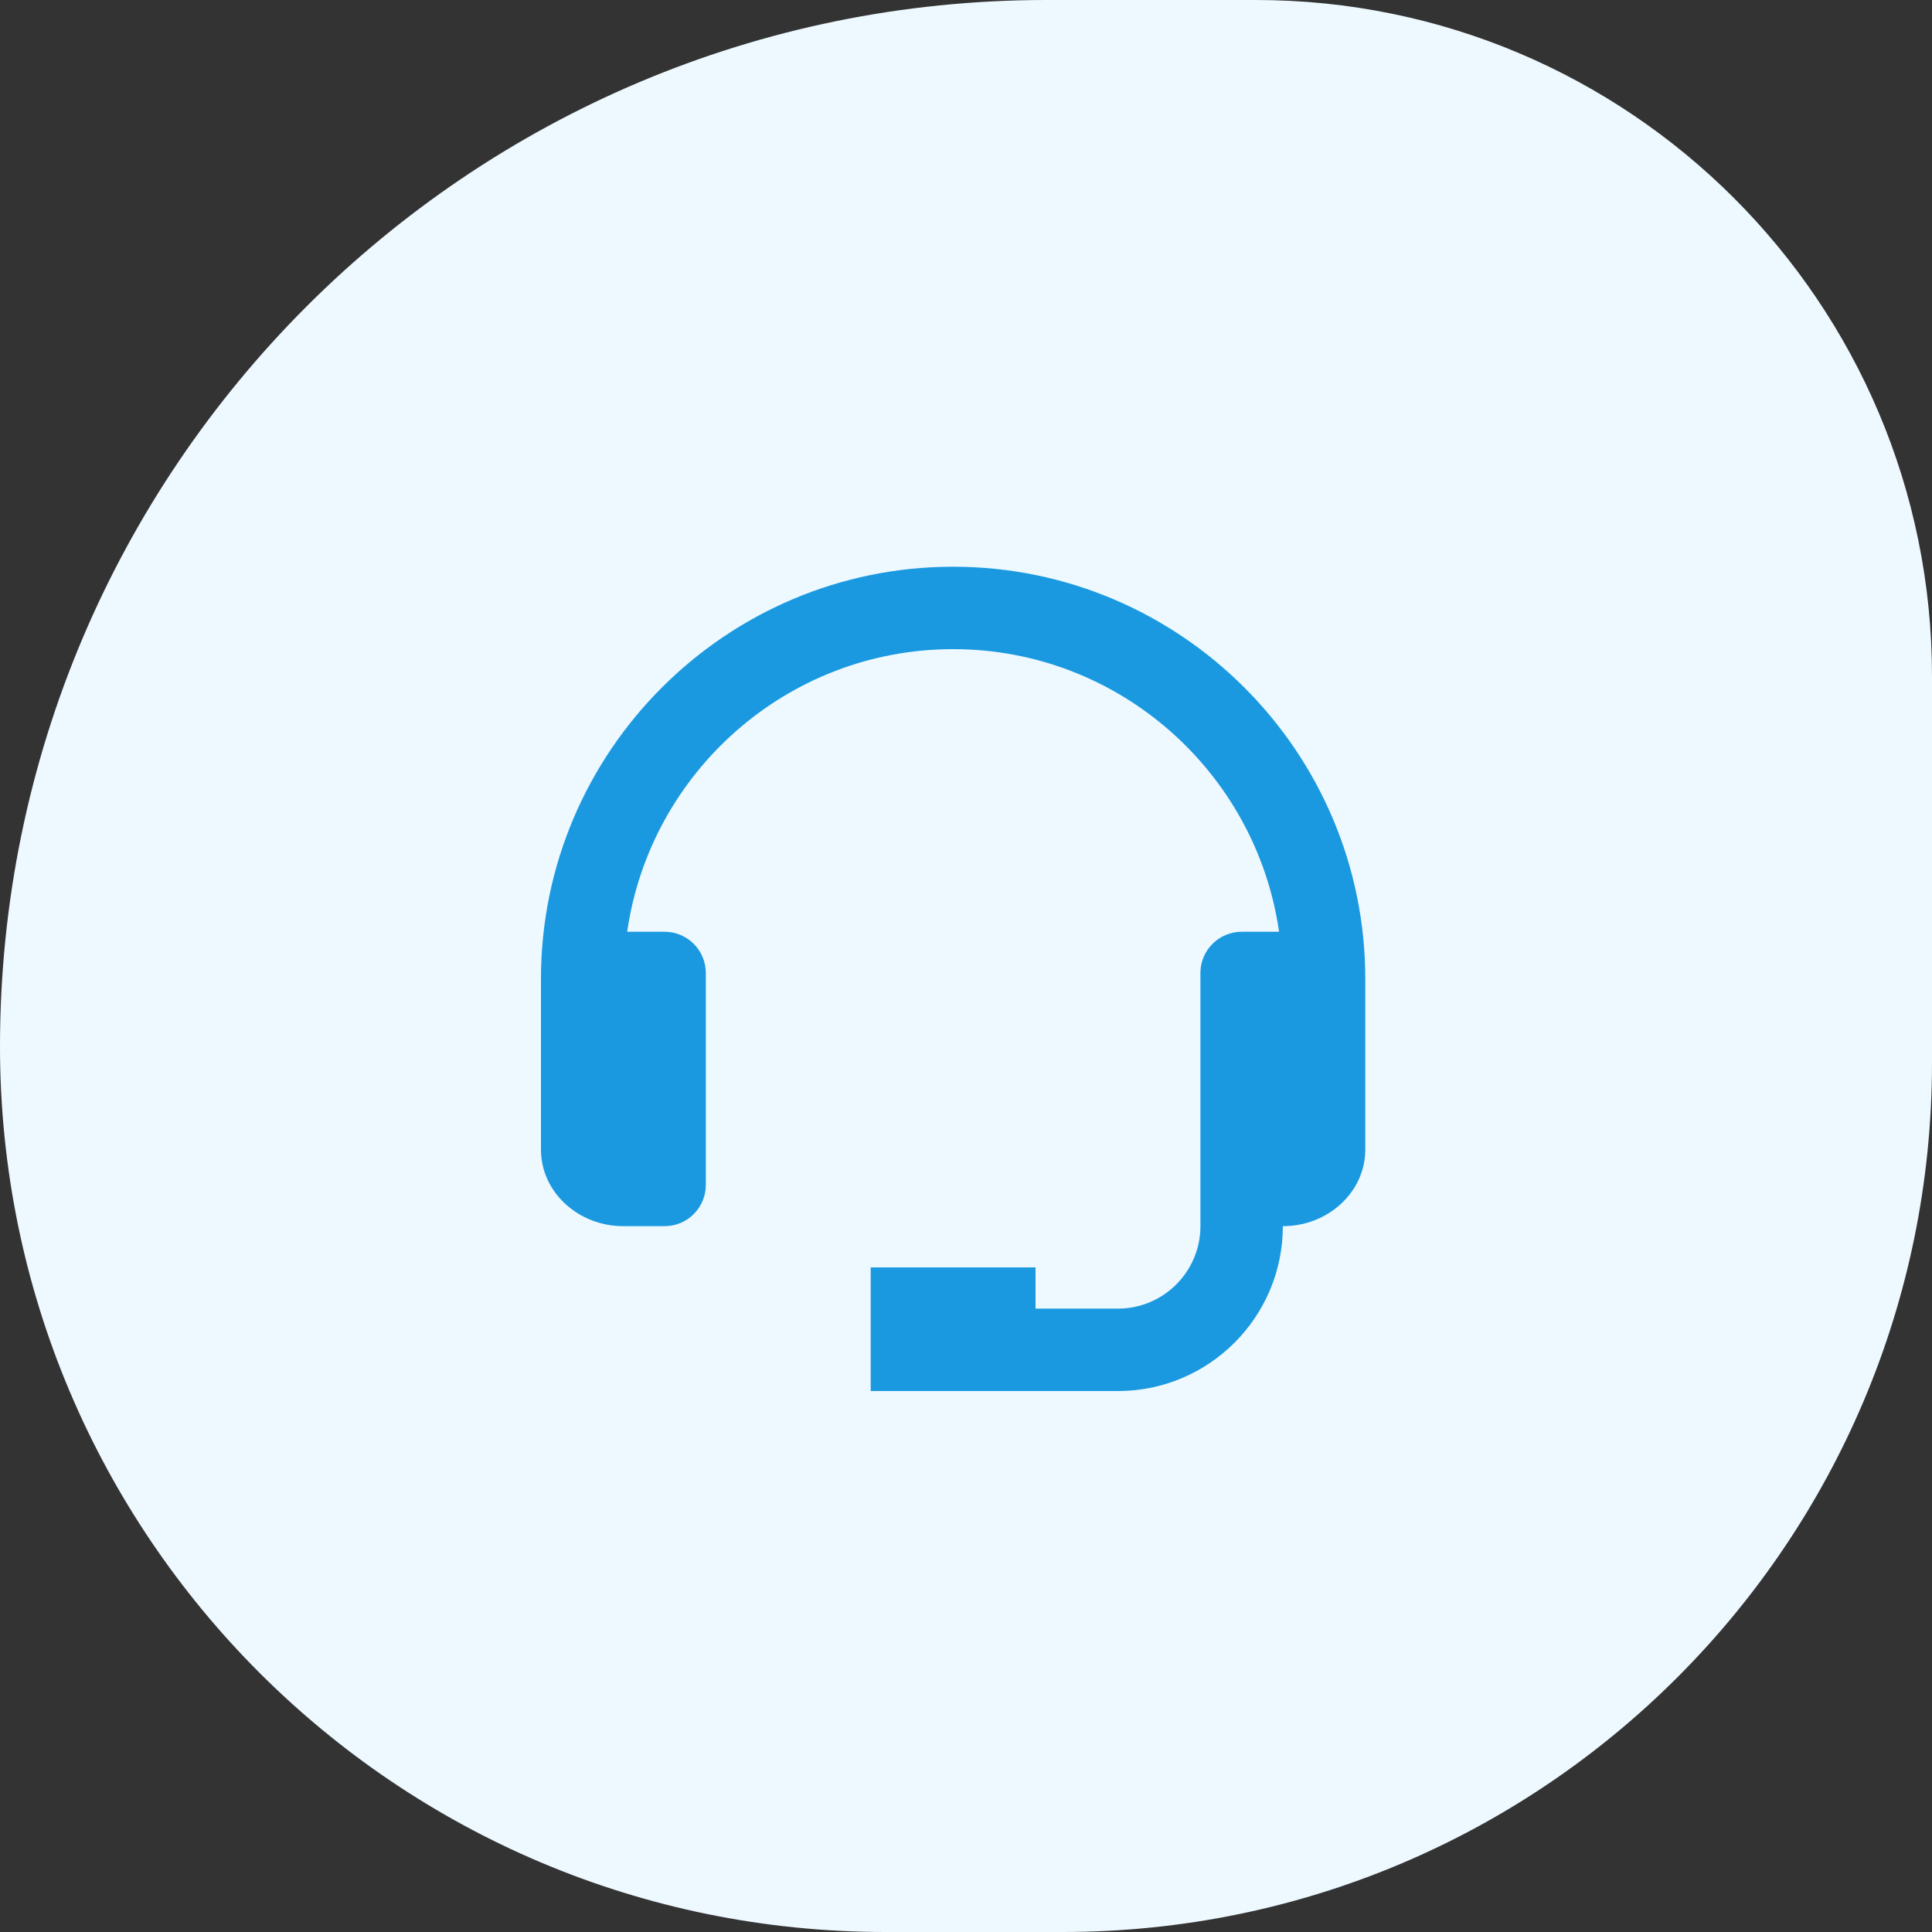 <svg width="75" height="75" viewBox="0 0 75 75" fill="none" xmlns="http://www.w3.org/2000/svg">
<rect x="0" y="0" width="75" height="75" fill="#333333" stroke="none"/>
<path d="M0 40.625C0 18.188 18.188 0 40.625 0H48.75C63.248 0 75 11.752 75 26.25V41.25C75 59.89 59.89 75 41.25 75H34.375C15.39 75 0 59.61 0 40.625Z" fill="#EEF9FF"/>
<path d="M37 22C28.178 22 21 29.178 21 38V44.629C21 46.267 22.435 47.6 24.2 47.6H25.8C26.224 47.6 26.631 47.431 26.931 47.131C27.231 46.831 27.4 46.424 27.4 46V37.771C27.4 37.347 27.231 36.94 26.931 36.64C26.631 36.34 26.224 36.171 25.8 36.171H24.347C25.237 29.979 30.565 25.2 37 25.2C43.435 25.2 48.763 29.979 49.653 36.171H48.2C47.776 36.171 47.369 36.34 47.069 36.64C46.769 36.94 46.6 37.347 46.6 37.771V47.6C46.6 49.365 45.165 50.8 43.4 50.8H40.2V49.2H33.8V54H43.4C46.93 54 49.8 51.13 49.8 47.6C51.565 47.6 53 46.267 53 44.629V38C53 29.178 45.822 22 37 22Z" fill="#1B99E0"/>
</svg>
